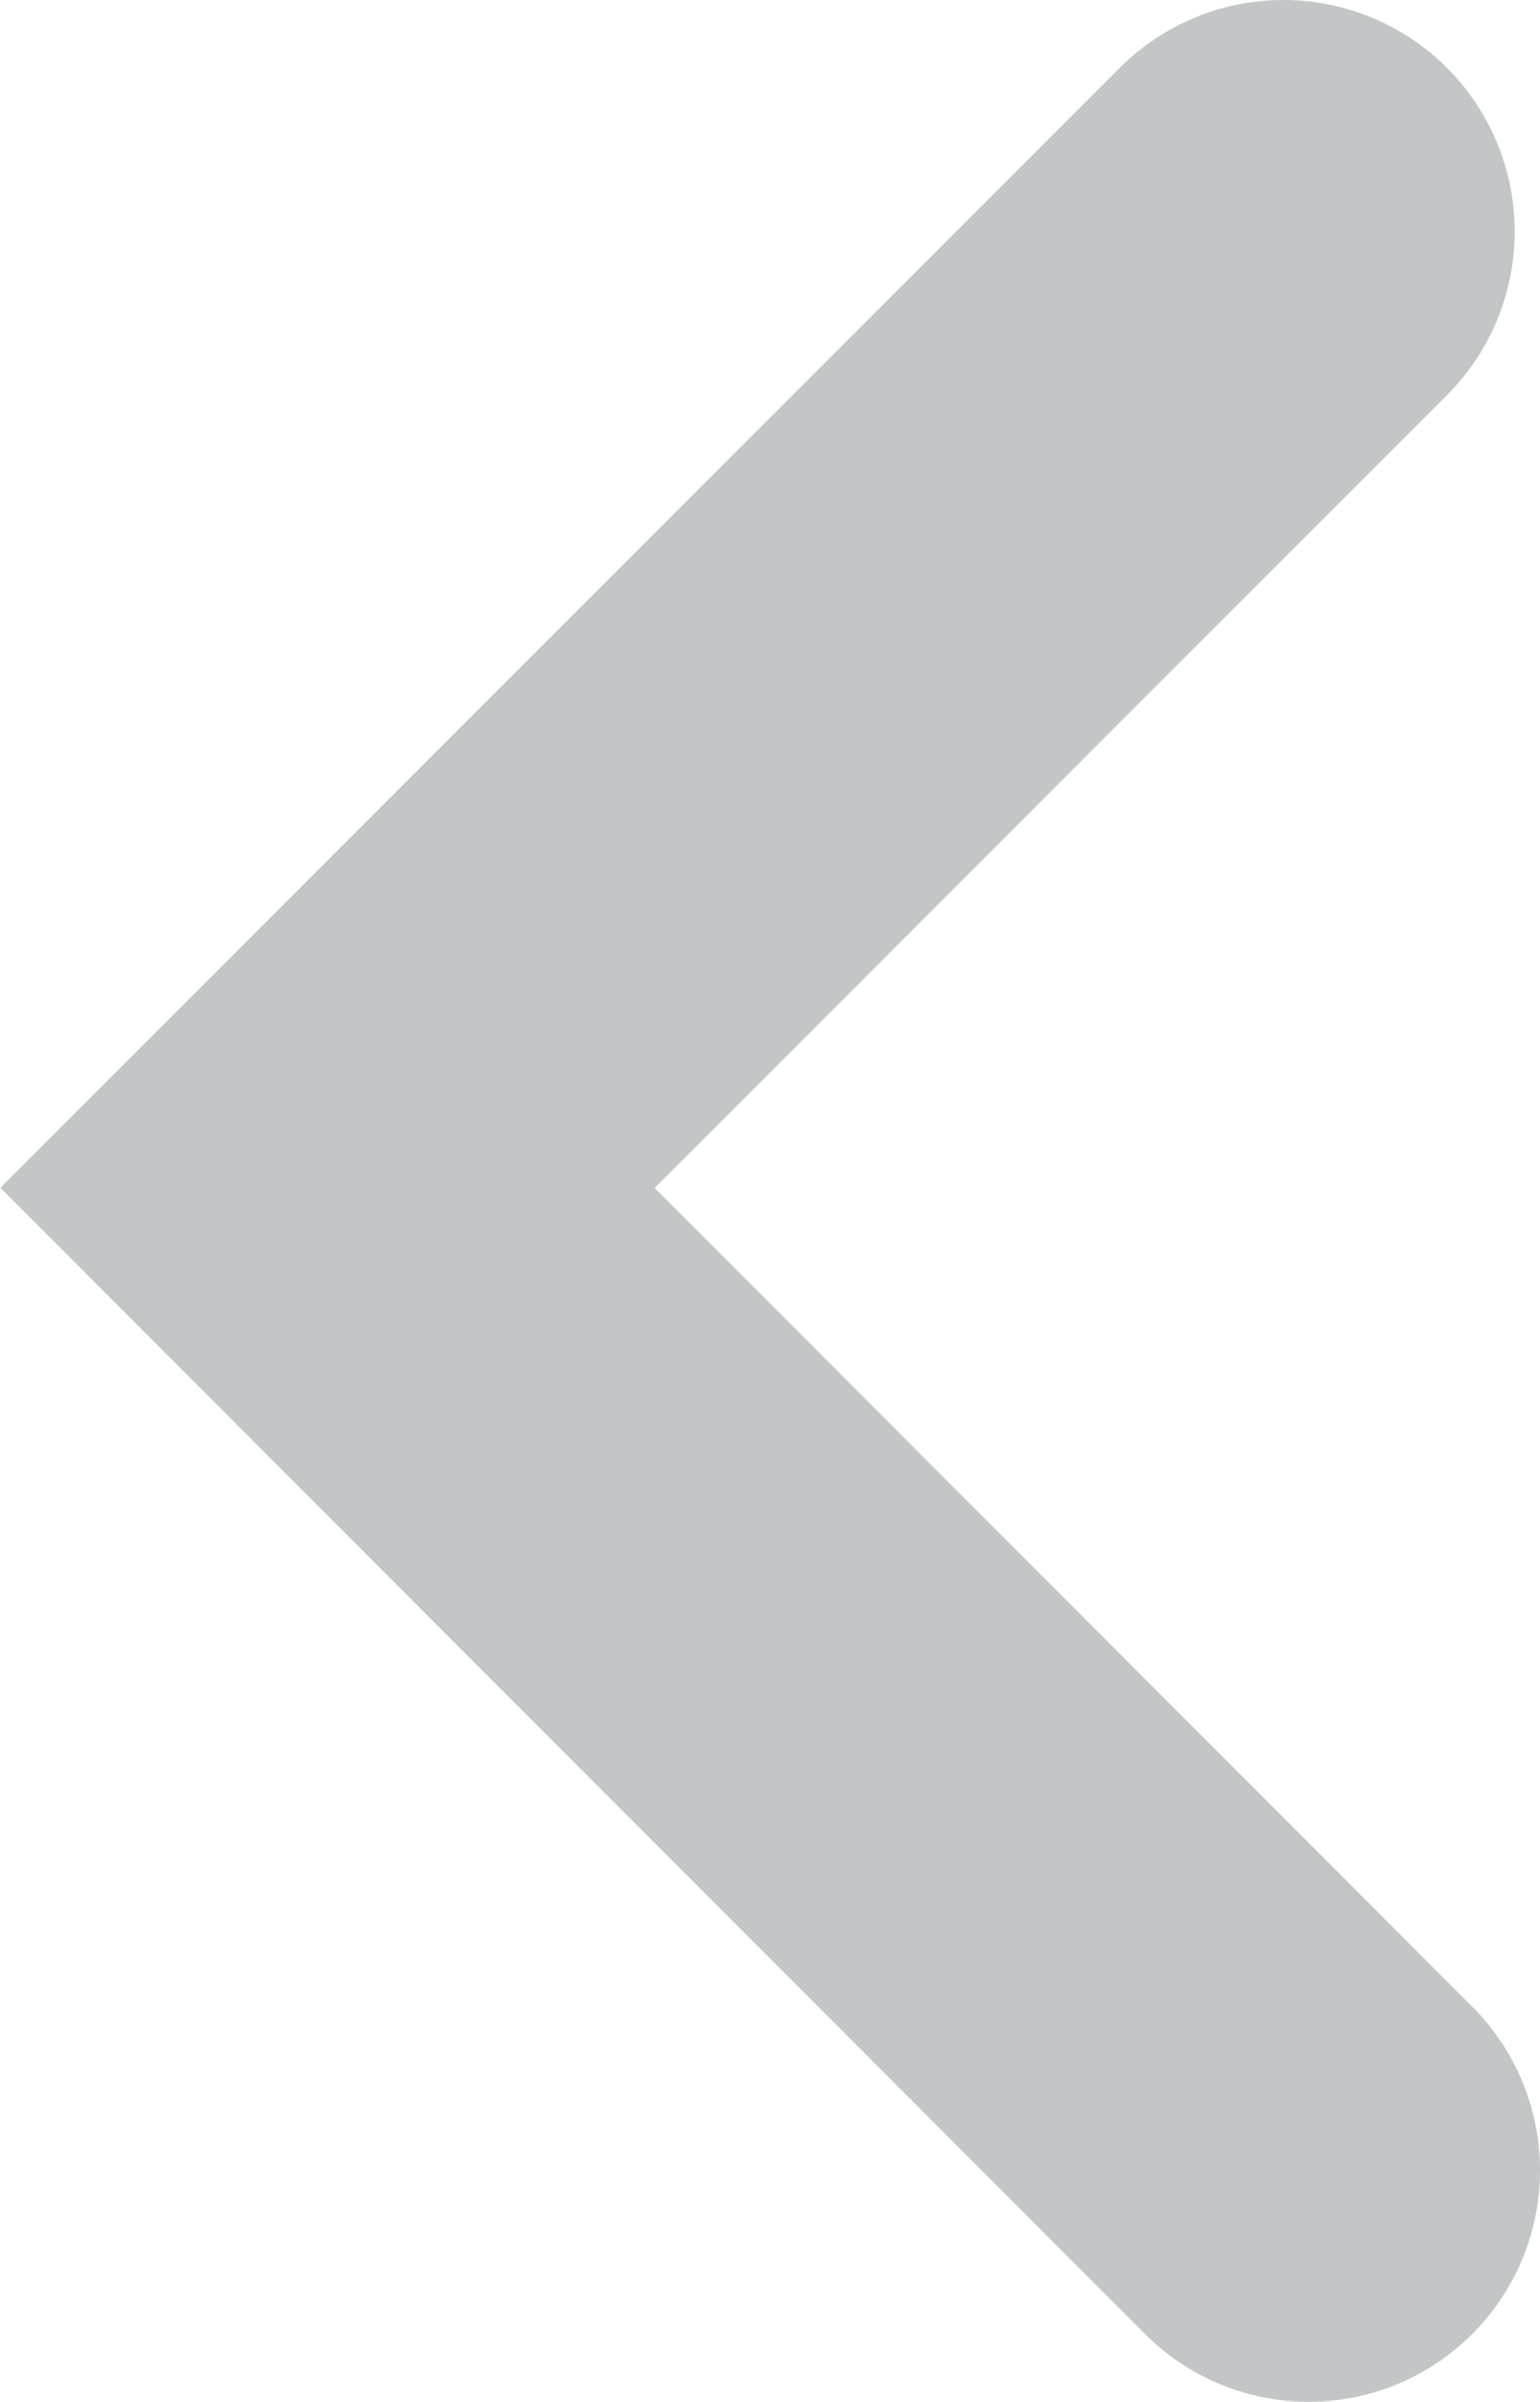 <?xml version="1.0" encoding="utf-8"?>
<!-- Generator: Adobe Illustrator 19.0.0, SVG Export Plug-In . SVG Version: 6.00 Build 0)  -->
<svg version="1.1" id="Layer_1" xmlns="http://www.w3.org/2000/svg" xmlns:xlink="http://www.w3.org/1999/xlink" x="0px" y="0px"
	 viewBox="-21 -38 213 332" style="enable-background:new -21 -38 213 332;" xml:space="preserve">
<style type="text/css">
	.st0{fill:none;stroke:#C2C6C7;stroke-width:64;stroke-linecap:round;stroke-miterlimit:10;}
</style>
<polyline id="XMLID_2_" class="st0" points="156.5,-6 24.3,126.2 160,262 "/>
</svg>
